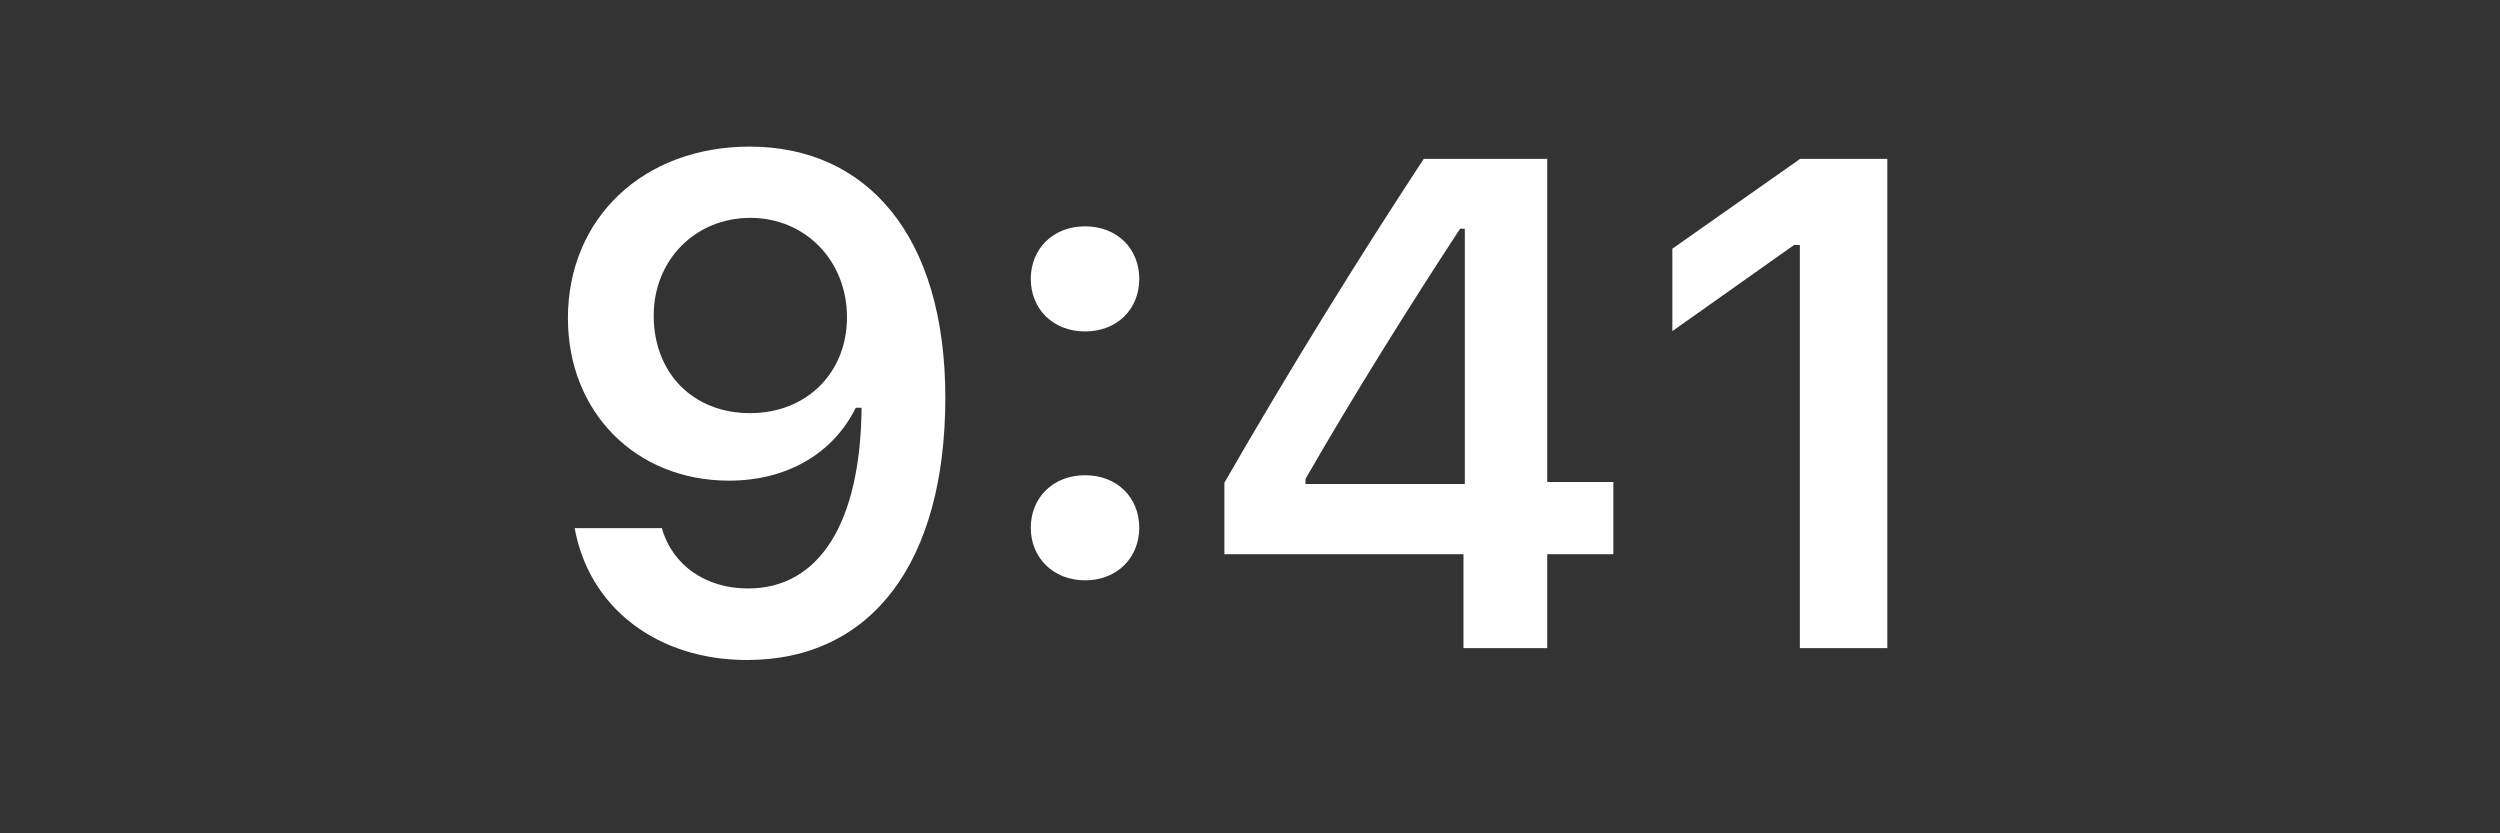 <svg width="54" height="18" viewBox="0 0 54 18" fill="none" xmlns="http://www.w3.org/2000/svg">
<rect x="0" y="0" width="54" height="18" fill="#333333" stroke="none"/>
<path d="M16.134 14.256C18.822 14.256 20.419 12.154 20.419 8.587C20.419 5.086 18.72 3.167 16.193 3.167C13.893 3.167 12.267 4.713 12.267 6.874C12.267 8.902 13.732 10.382 15.746 10.382C16.984 10.382 17.987 9.811 18.485 8.807H18.61C18.588 11.29 17.701 12.711 16.156 12.711C15.248 12.711 14.523 12.213 14.296 11.407H12.413C12.721 13.128 14.2 14.256 16.134 14.256ZM16.2 8.924C14.97 8.924 14.12 8.06 14.12 6.815C14.12 5.621 15.014 4.706 16.207 4.706C17.401 4.706 18.295 5.636 18.295 6.852C18.295 8.053 17.423 8.924 16.2 8.924ZM23.437 7.159C24.132 7.159 24.608 6.676 24.608 6.024C24.608 5.372 24.132 4.889 23.437 4.889C22.748 4.889 22.265 5.372 22.265 6.024C22.265 6.676 22.748 7.159 23.437 7.159ZM23.437 12.535C24.132 12.535 24.608 12.044 24.608 11.4C24.608 10.748 24.132 10.265 23.437 10.265C22.748 10.265 22.265 10.748 22.265 11.4C22.265 12.044 22.748 12.535 23.437 12.535ZM31.611 14H33.42V11.971H34.848V10.411H33.42V3.431H30.754C29.318 5.614 27.817 8.045 26.447 10.426V11.971H31.611V14ZM28.198 10.345C29.23 8.551 30.453 6.595 31.538 4.94H31.64V10.455H28.198V10.345ZM38.877 14H40.766V3.431H38.884L36.123 5.372V7.152L38.752 5.292H38.877V14Z" fill="white"/>
</svg>
